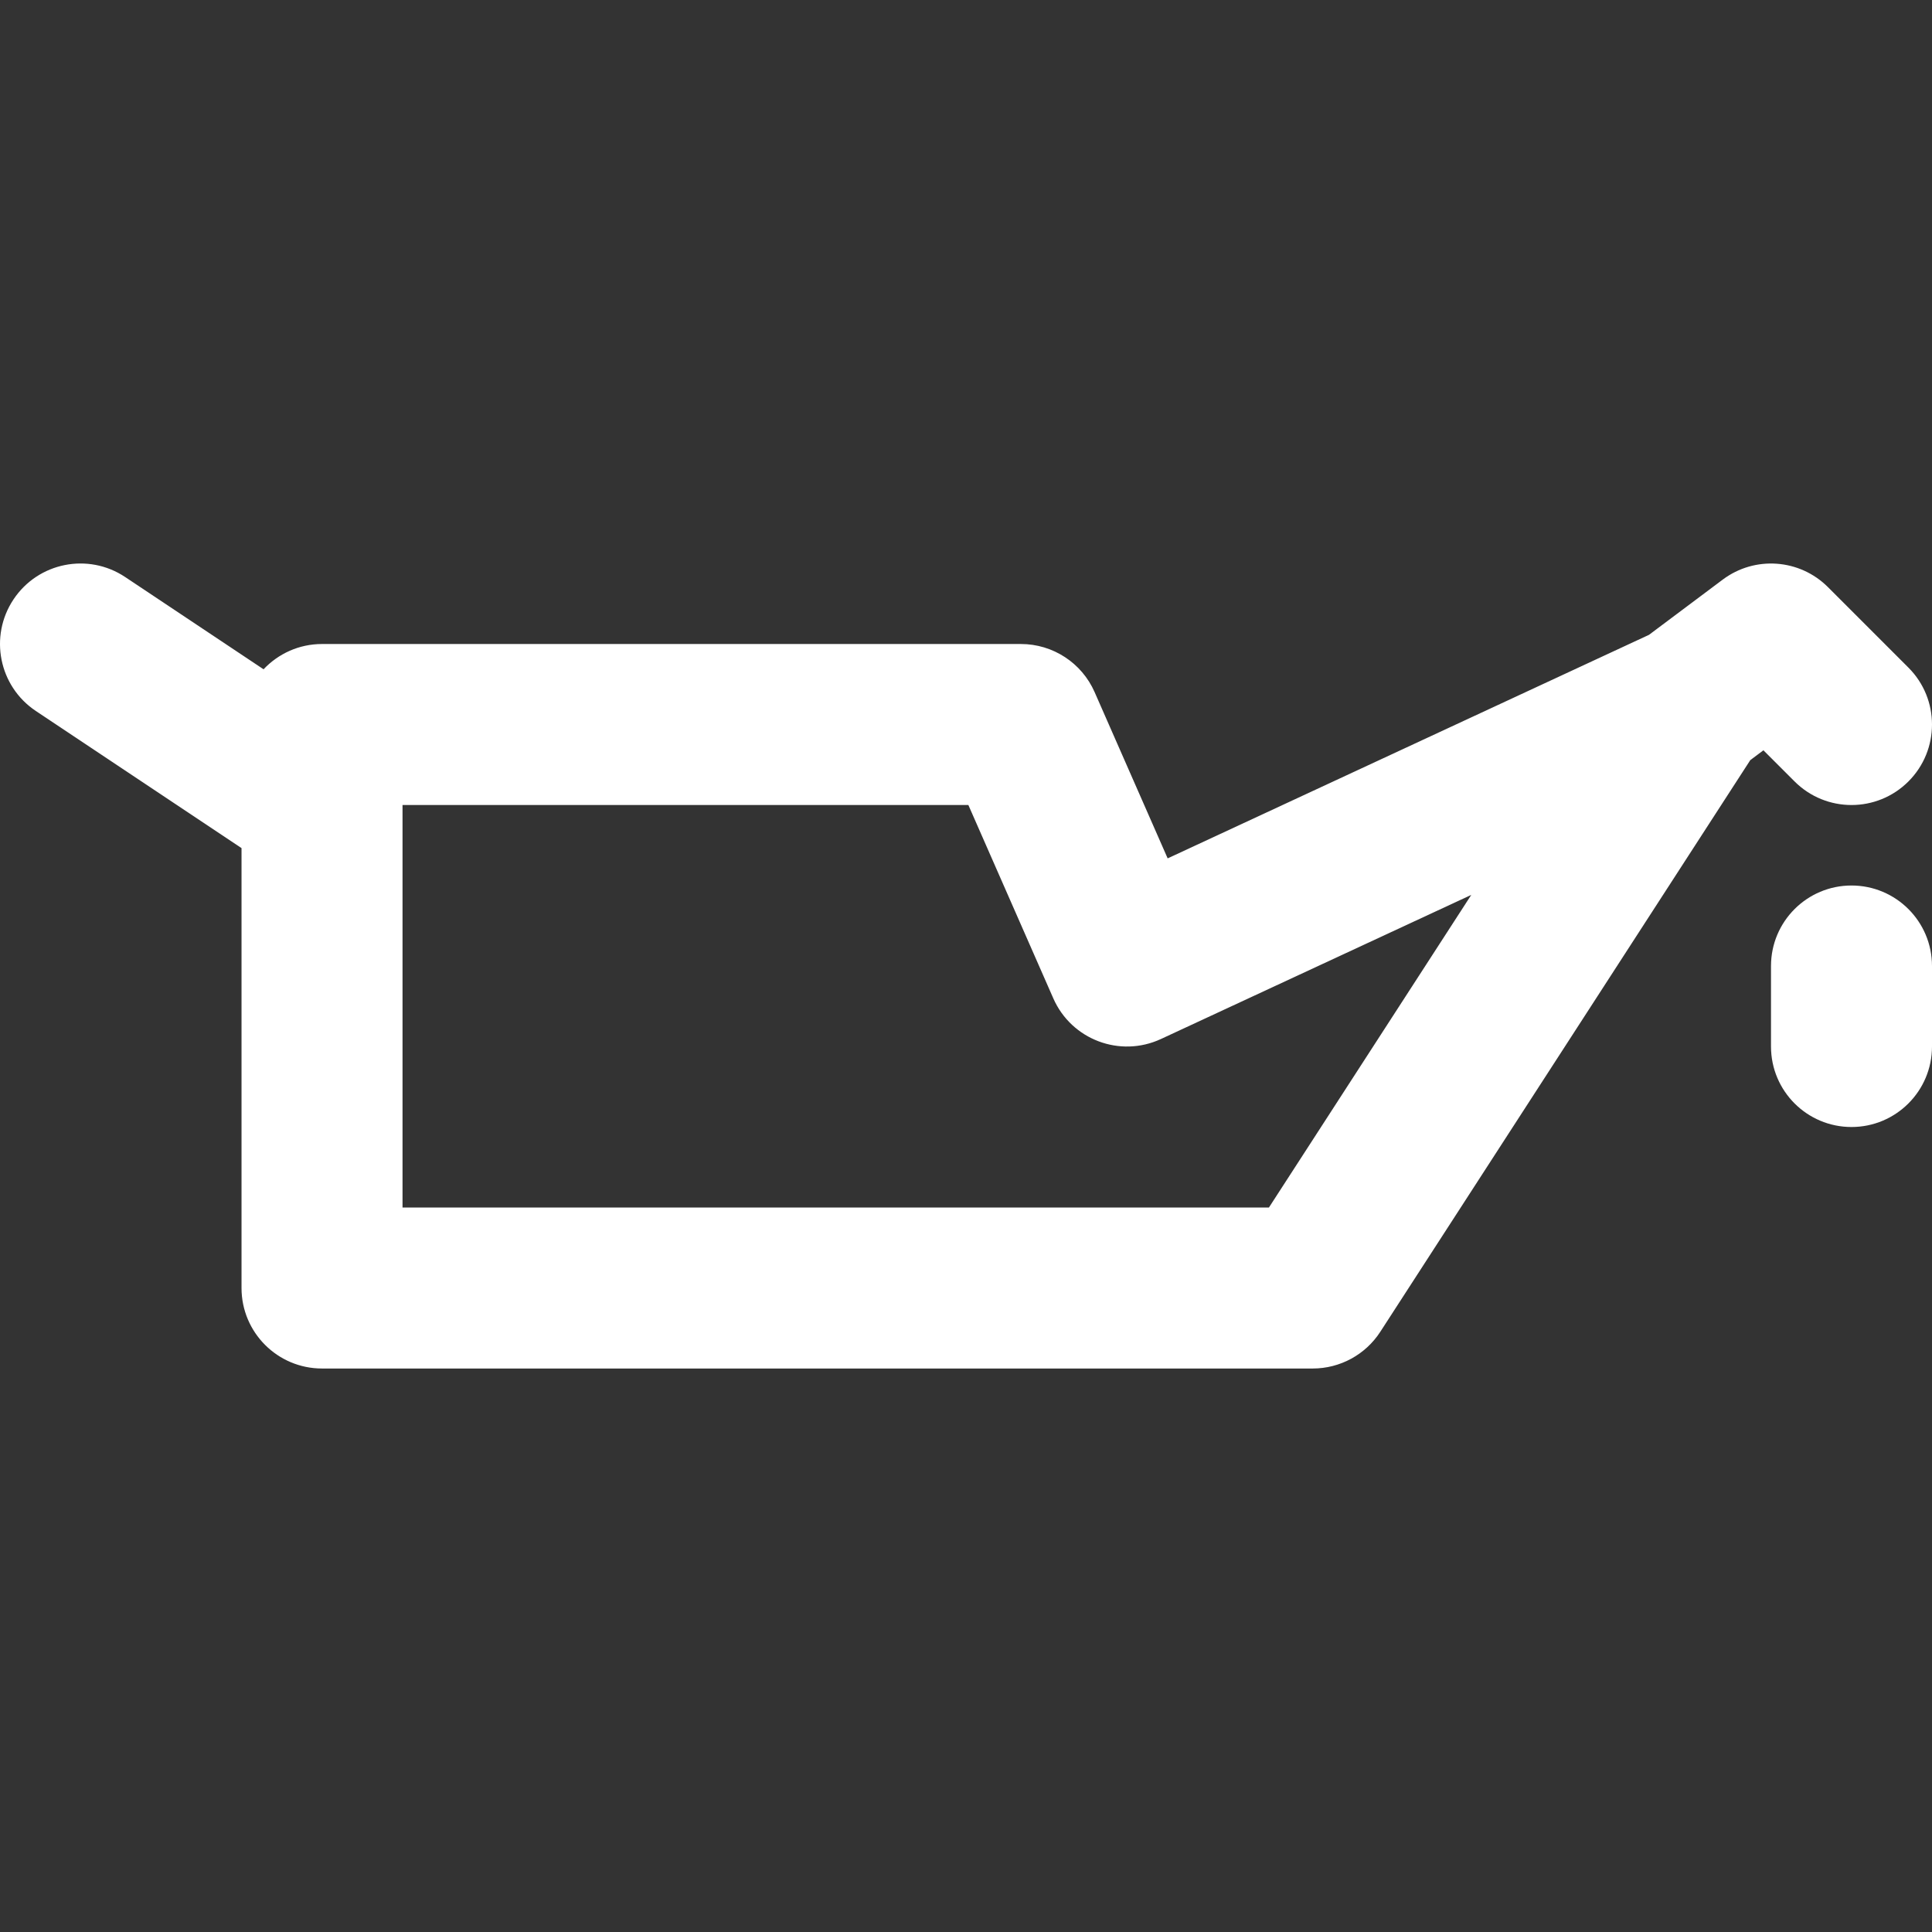 <?xml version="1.0" encoding="iso-8859-1"?>
<!-- Generator: Adobe Illustrator 19.0.0, SVG Export Plug-In . SVG Version: 6.00 Build 0)  -->
<svg version="1.1" id="Layer_1" xmlns="http://www.w3.org/2000/svg" xmlns:xlink="http://www.w3.org/1999/xlink" x="0px" y="0px"
	 viewBox="0 0 491.522 491.522" style="enable-background:new 0 0 491.522 491.522;" xml:space="preserve">
<rect x="0" y="0" width="491.522" height="491.522" fill="#333333" stroke="none"/>
<g>
	<g>
		<g>
			<path fill="#FFF" d="M456.561,198.808c7.998,7.998,20.965,7.998,28.963,0s7.998-20.965,0-28.963l-20.48-20.48
				c-7.203-7.203-18.606-8.017-26.759-1.91l-18.761,14.052l-122.458,56.873l-18.582-42.295c-3.268-7.439-10.625-12.242-18.75-12.242
				H81.926c-5.866,0-11.142,2.48-14.875,6.432l-35.208-23.472c-9.411-6.274-22.127-3.731-28.401,5.68
				c-6.274,9.411-3.731,22.127,5.68,28.401l52.324,34.883v111.917c0,11.311,9.169,20.48,20.48,20.48h252.047
				c6.946,0,13.419-3.521,17.193-9.352l94.124-145.427l3.342-2.503L456.561,198.808z M322.833,307.202H102.406v-102.4h143.956
				L267.976,254c4.617,10.508,16.967,15.172,27.377,10.337l78.958-36.67L322.833,307.202z"/>
			<path fill="#FFF" d="M471.042,225.282c-11.311,0-20.48,9.169-20.48,20.48v20.48c0,11.311,9.169,20.48,20.48,20.48s20.48-9.169,20.48-20.48
				v-20.48C491.522,234.451,482.353,225.282,471.042,225.282z"/>
		</g>
	</g>
</g>
<g>
</g>
<g>
</g>
<g>
</g>
<g>
</g>
<g>
</g>
<g>
</g>
<g>
</g>
<g>
</g>
<g>
</g>
<g>
</g>
<g>
</g>
<g>
</g>
<g>
</g>
<g>
</g>
<g>
</g>
</svg>
